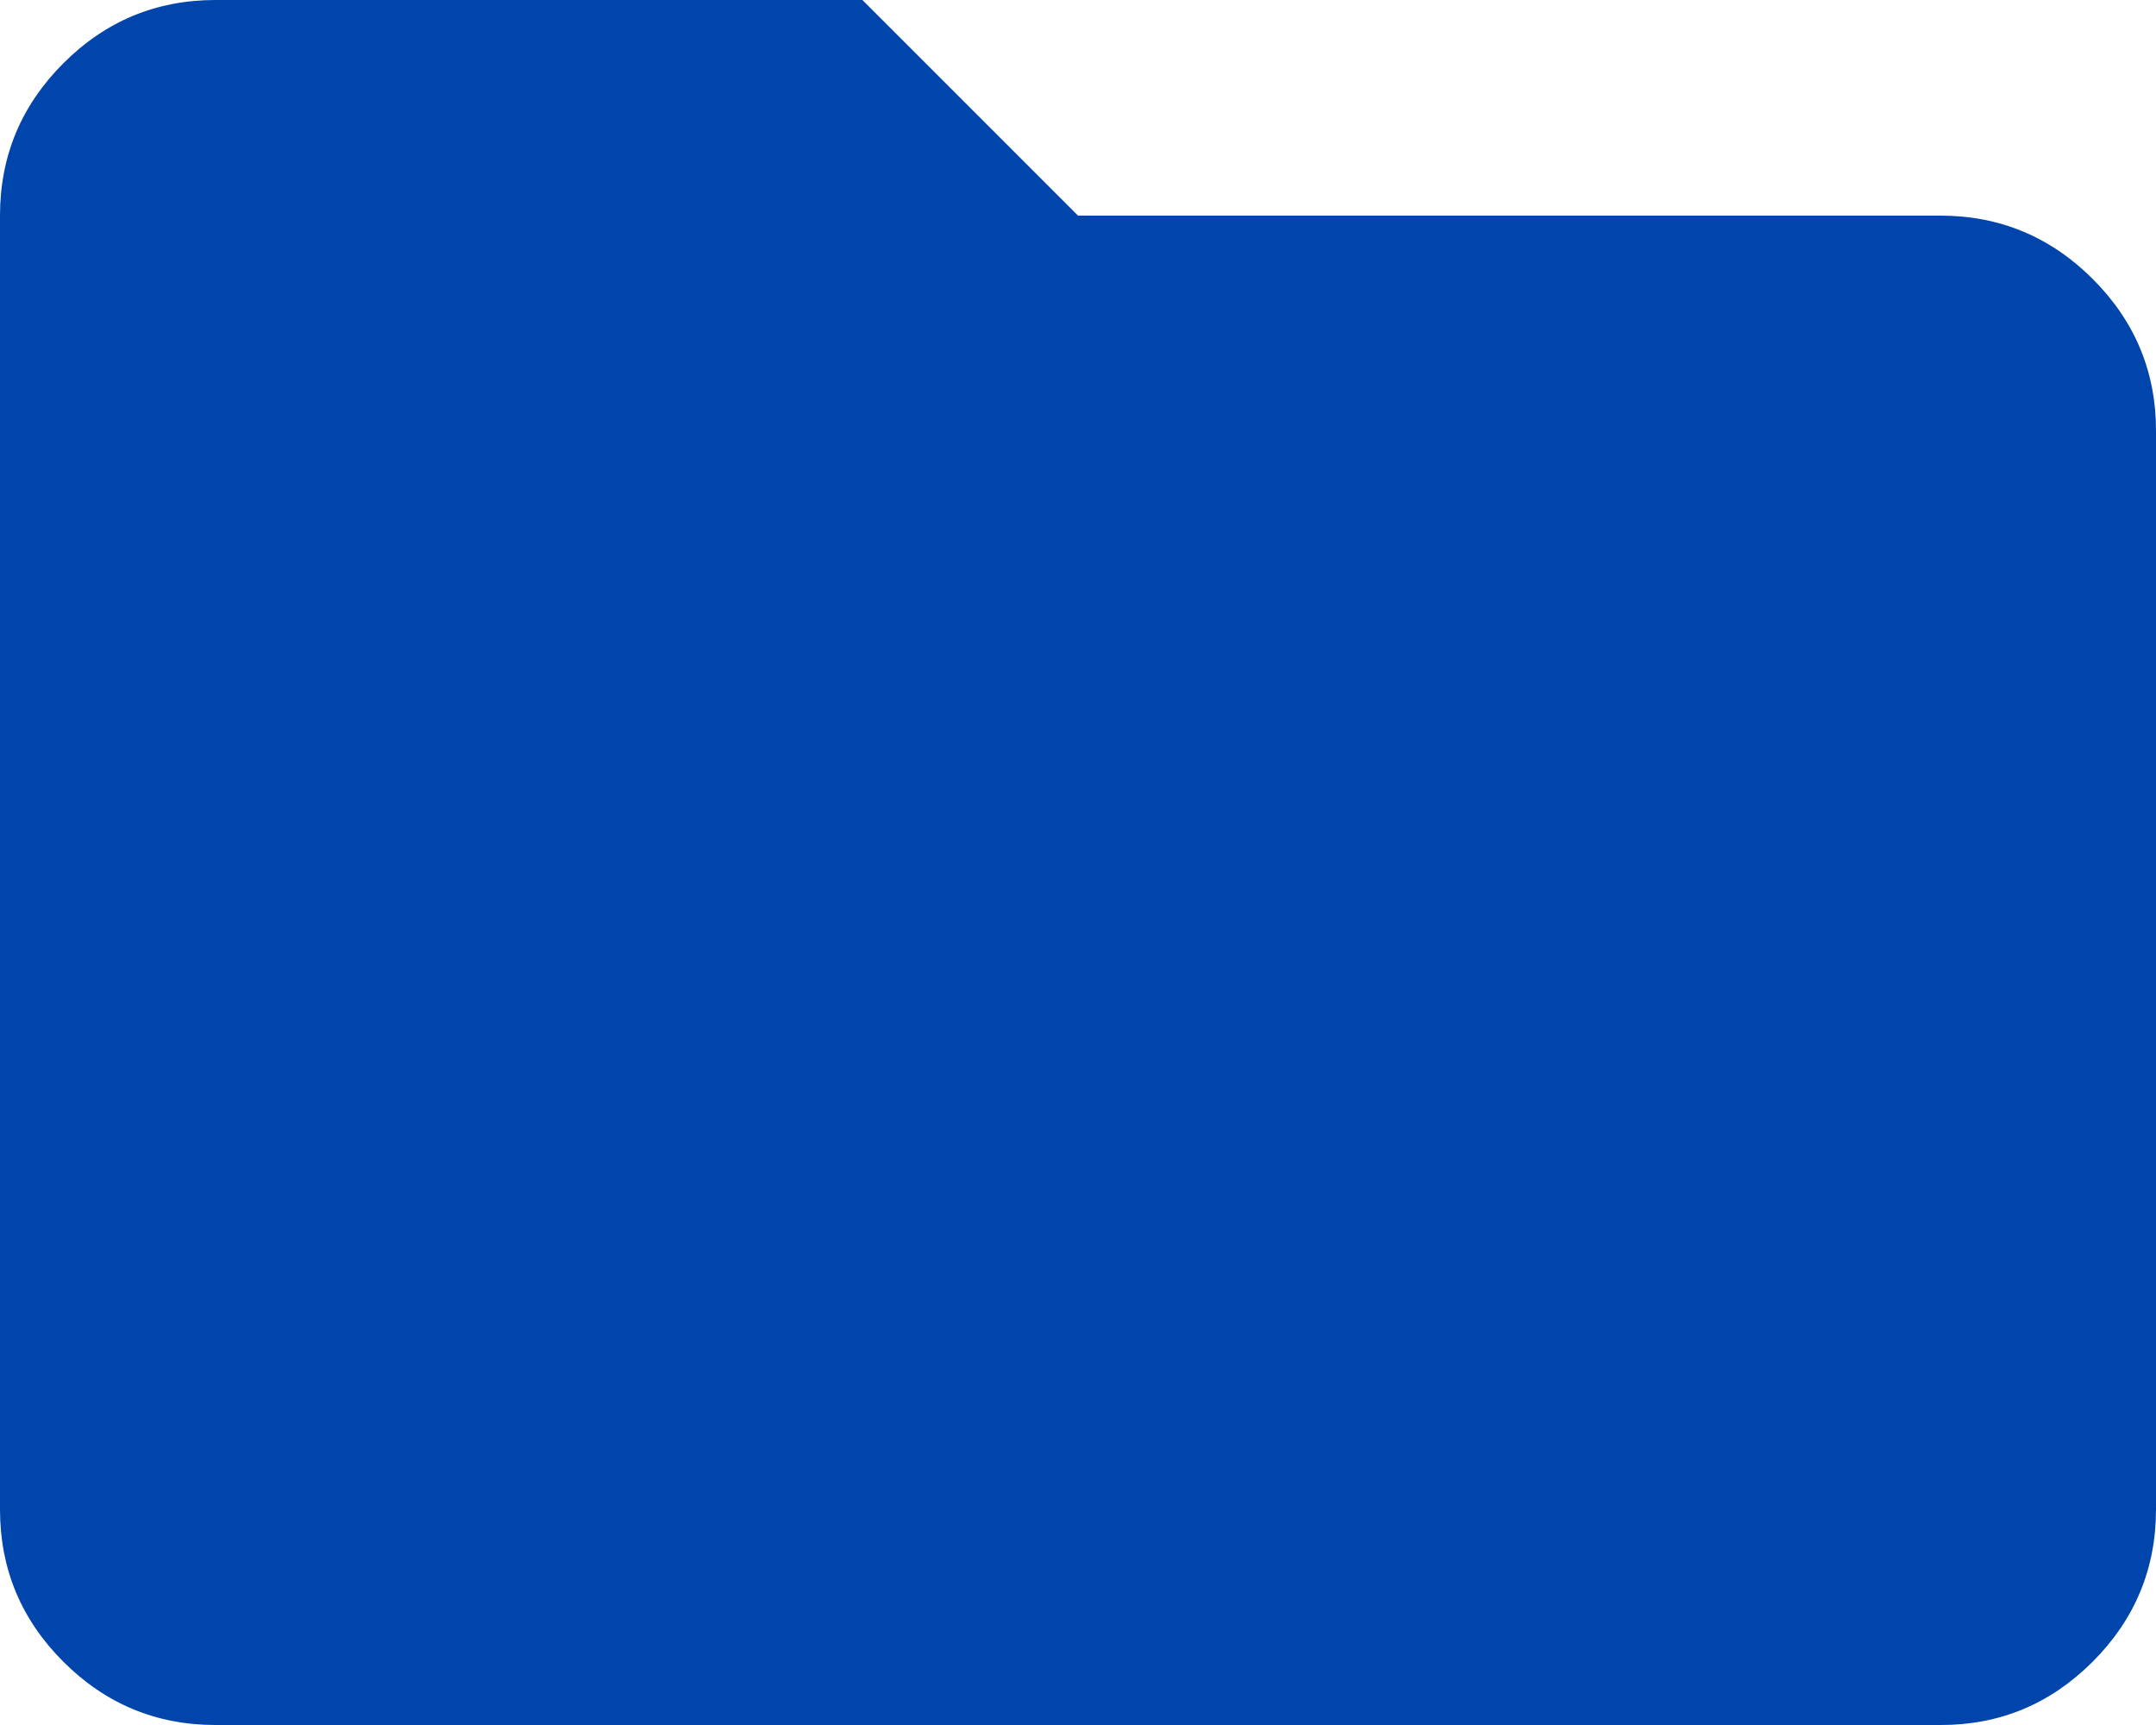 <svg width="15" height="12" viewBox="0 0 15 12" fill="none" xmlns="http://www.w3.org/2000/svg">
<path d="M1.5 12C1.087 12 0.734 11.853 0.44 11.559C0.146 11.265 -0 10.912 1.27334e-06 10.5V1.5C1.27334e-06 1.087 0.147 0.734 0.441 0.44C0.735 0.146 1.088 -0 1.5 1.27334e-06H6L7.5 1.5H13.5C13.912 1.5 14.266 1.647 14.56 1.941C14.854 2.235 15.001 2.588 15 3V10.5C15 10.912 14.853 11.266 14.559 11.56C14.265 11.854 13.912 12.001 13.5 12H1.5Z" fill="#0045AC"/>
</svg>
